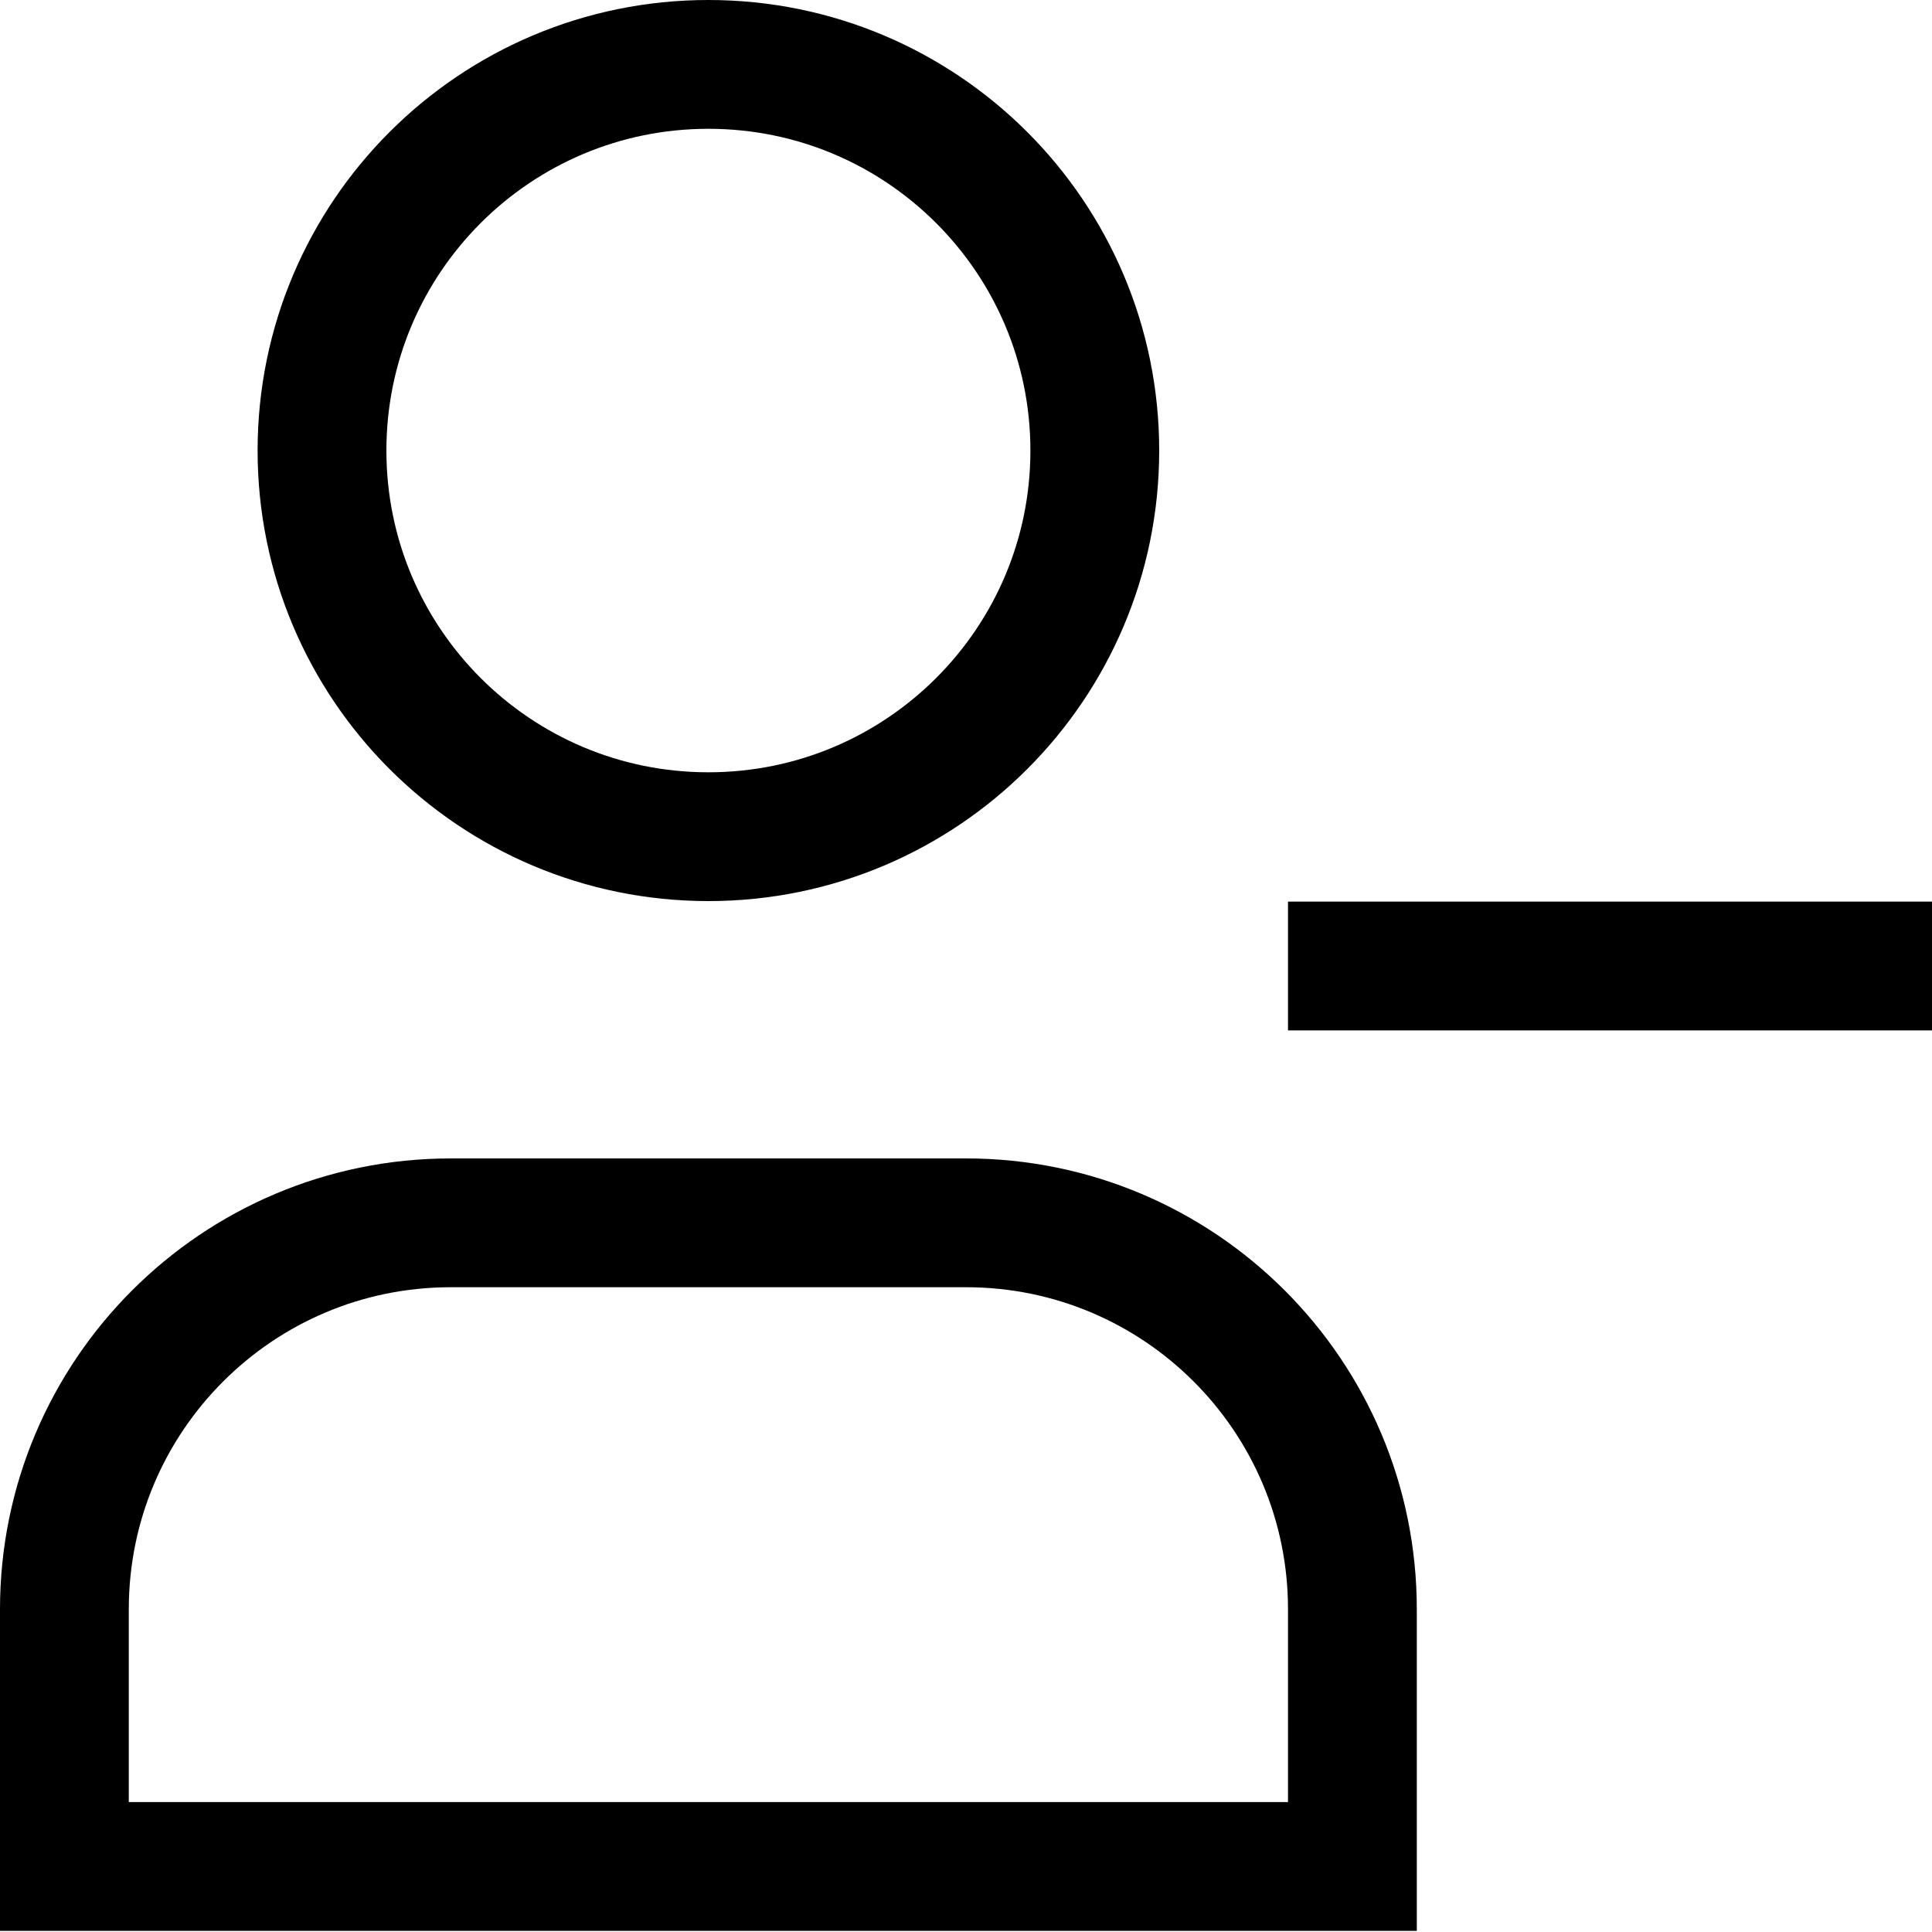 <svg width="15" height="15" viewBox="0 0 15 15" fill="none" xmlns="http://www.w3.org/2000/svg">
<path d="M10 7.5H15M8.5 3.498C8.5 5.154 7.157 6.496 5.5 6.496C3.843 6.496 2.5 5.154 2.5 3.498C2.5 1.842 3.843 0.5 5.5 0.5C7.157 0.5 8.5 1.842 8.5 3.498ZM10.5 14.491L0.5 14.491C0.5 13.781 0.5 13.105 0.5 12.494C0.5 10.837 1.843 9.494 3.5 9.494L7.5 9.494C9.157 9.494 10.5 10.837 10.5 12.494C10.5 13.105 10.5 13.781 10.5 14.491Z" stroke="black"/>
</svg>
